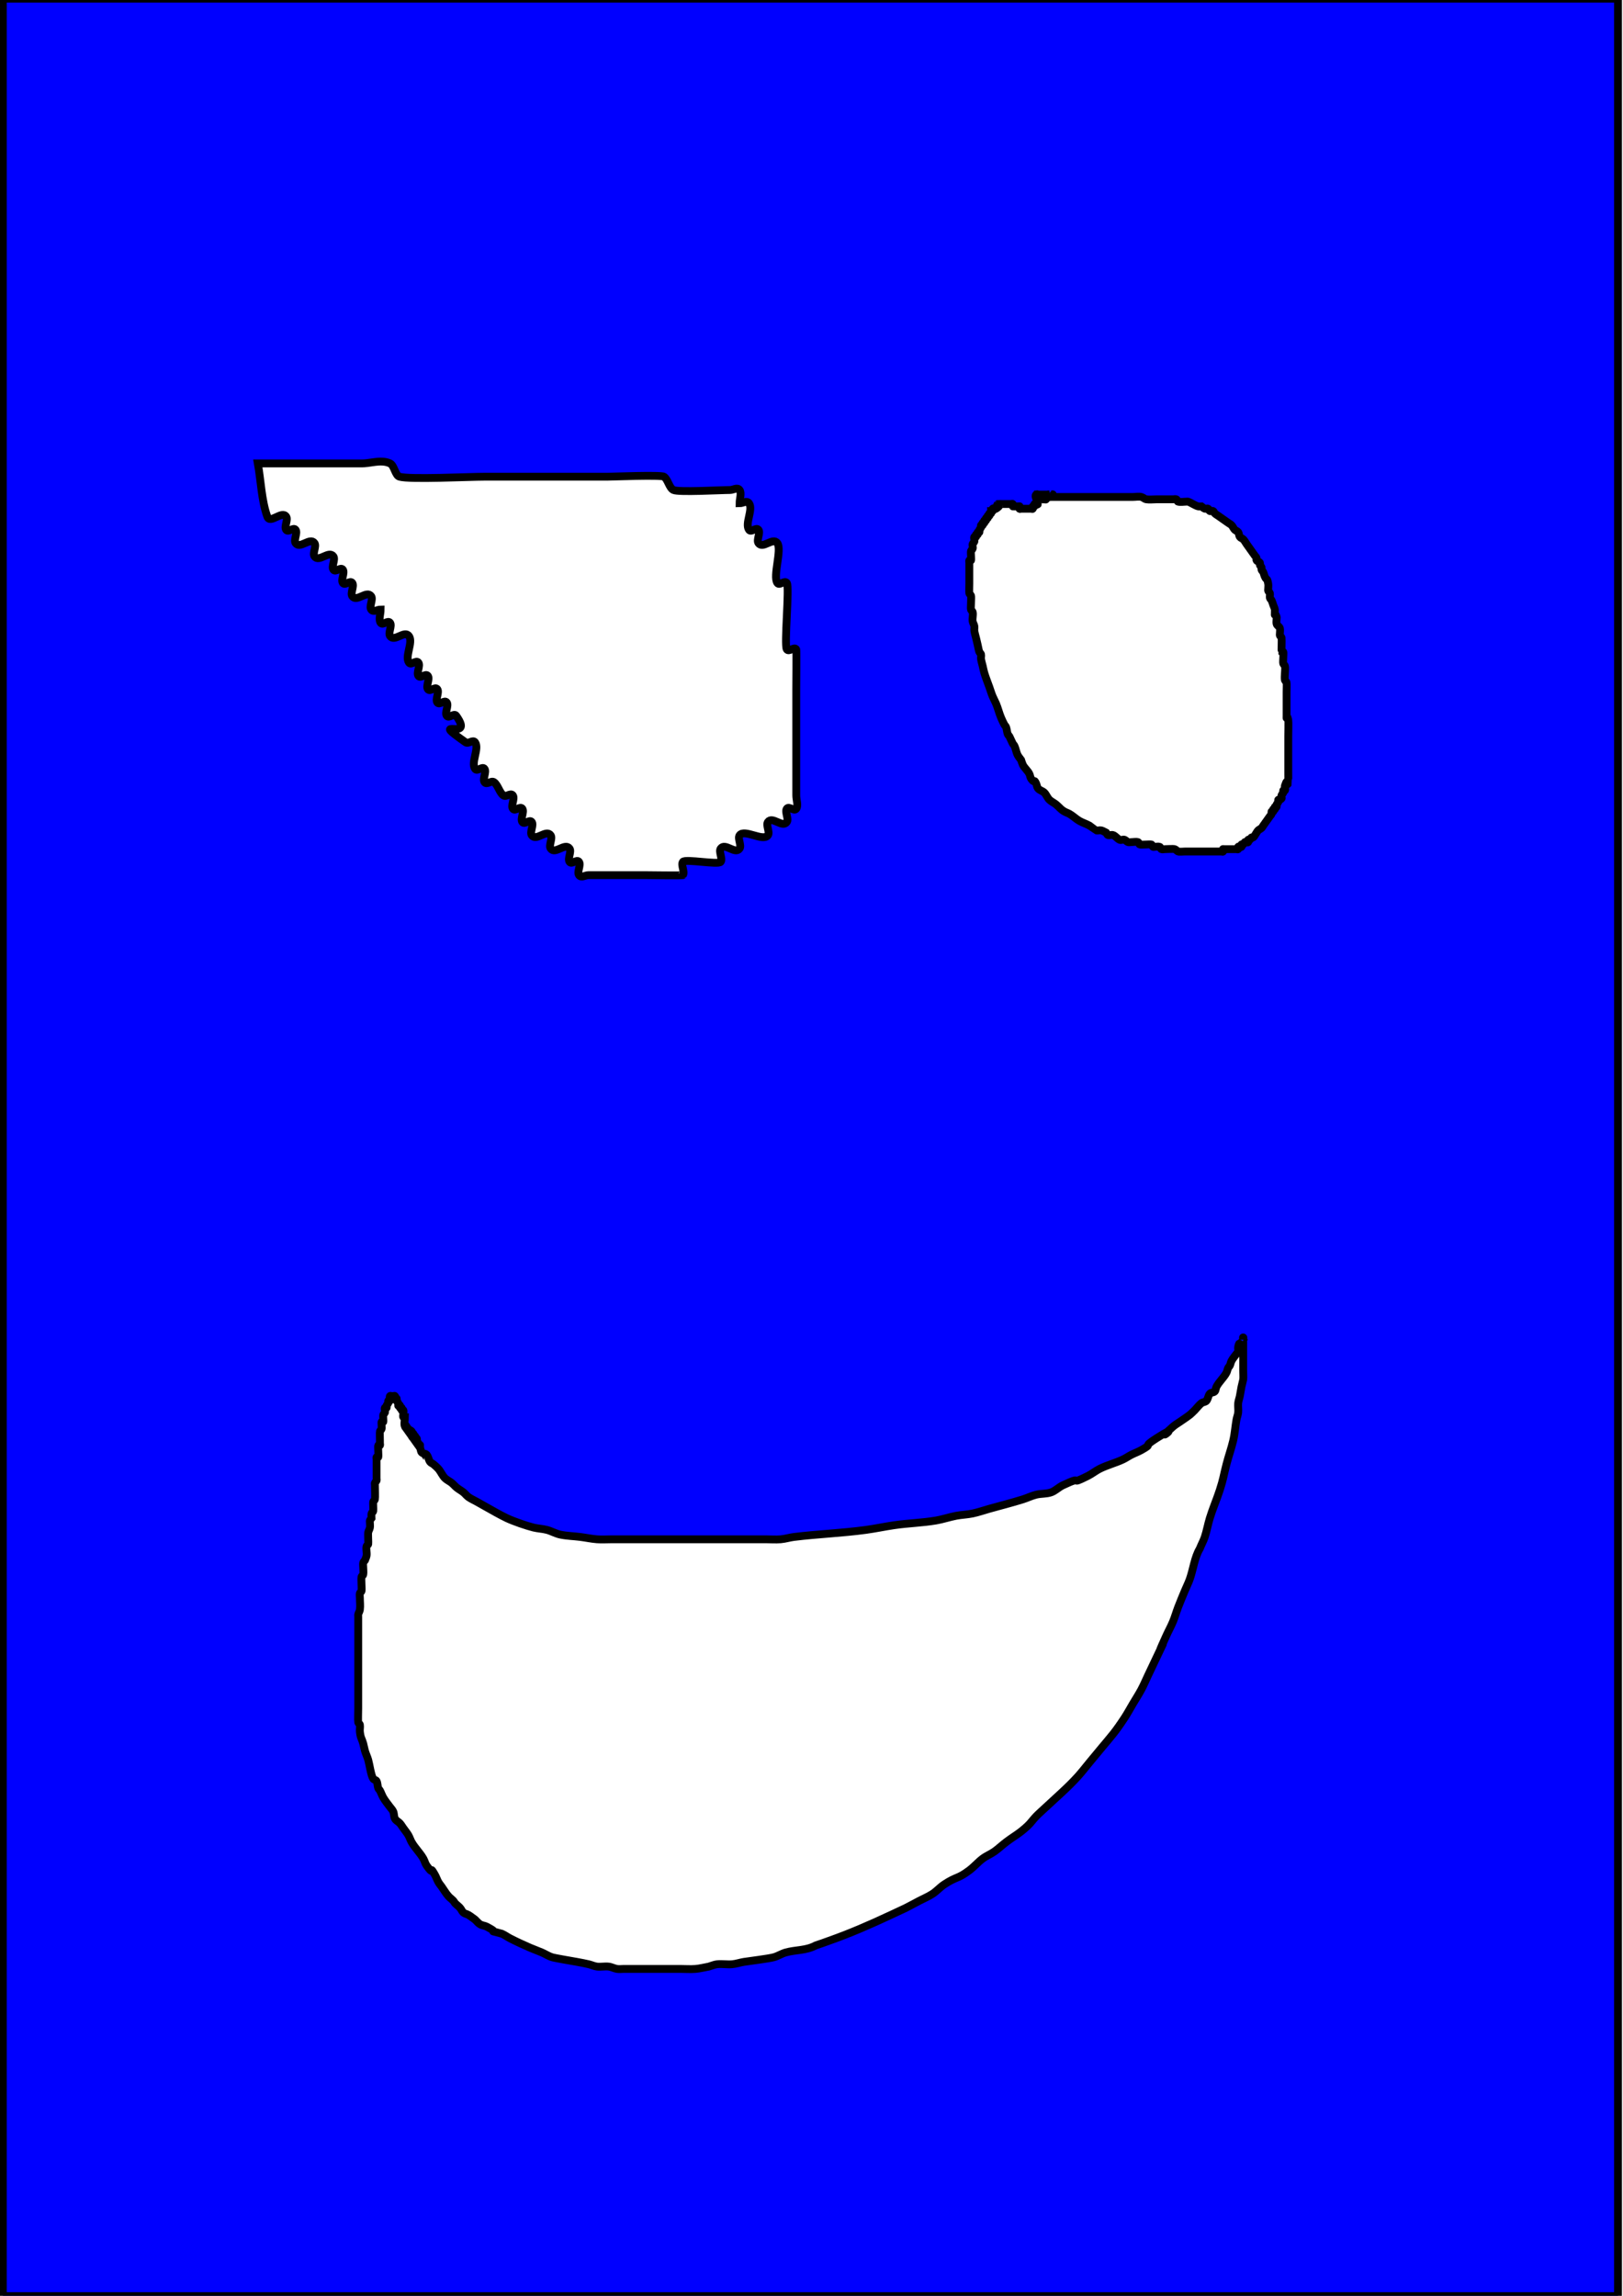 <?xml version="1.0" encoding="UTF-8" standalone="no"?>
<!-- Created with Inkscape (http://www.inkscape.org/) -->

<svg
   xmlns:dc="http://purl.org/dc/elements/1.1/"
   xmlns:cc="http://creativecommons.org/ns#"
   xmlns:rdf="http://www.w3.org/1999/02/22-rdf-syntax-ns#"
   xmlns:svg="http://www.w3.org/2000/svg"
   xmlns="http://www.w3.org/2000/svg"
   xmlns:sodipodi="http://sodipodi.sourceforge.net/DTD/sodipodi-0.dtd"
   xmlns:inkscape="http://www.inkscape.org/namespaces/inkscape"
   width="210mm"
   height="297mm"
   viewBox="0 0 744.094 1052.362"
   id="svg2"
   version="1.1"
   inkscape:version="0.91 r13725"
   sodipodi:docname="box.svg">
  <defs
     id="defs4" />
  <sodipodi:namedview
     id="base"
     pagecolor="#ffffff"
     bordercolor="#666666"
     borderopacity="1.0"
     inkscape:pageopacity="0.0"
     inkscape:pageshadow="2"
     inkscape:zoom="0.49497475"
     inkscape:cx="661.53579"
     inkscape:cy="678.00498"
     inkscape:document-units="px"
     inkscape:current-layer="layer1"
     showgrid="false"
     inkscape:window-width="1920"
     inkscape:window-height="1017"
     inkscape:window-x="1912"
     inkscape:window-y="-8"
     inkscape:window-maximized="1" />
  <g
     inkscape:label="Layer 1"
     inkscape:groupmode="layer"
     id="layer1">
    <path
       style="fill:#0000ff;fill-rule:evenodd;stroke:#000000;stroke-width:3.594px;stroke-linecap:butt;stroke-linejoin:miter;stroke-opacity:1"
       d="m 1.296,-0.627 0,1053.12 740.51,0 0,-1053.12 -740.51,0 z M 175.691,211.617 c 1.072,0.09 2.129,0.334 3.156,0.816 1.937,0.907 2.326,5.521 4.328,6.084 4.839,1.361 31.632,0 38.975,0 l 56.298,0 c 1.822,0 24.691,-0.905 25.979,0 1.826,1.283 2.397,5.185 4.334,6.092 2.395,1.122 21.618,0 25.979,0 1.443,0 3.313,-1.435 4.334,0 1.021,1.435 0,4.055 0,6.084 1.443,0 3.307,-1.435 4.328,0 2.041,2.87 -2.041,9.306 0,12.176 1.021,1.435 3.313,-1.435 4.334,0 1.021,1.435 -1.021,4.657 0,6.092 2.041,2.87 6.614,-2.87 8.656,0 2.165,3.044 -2.165,15.216 0,18.26 1.021,1.435 3.313,-1.435 4.334,0 1.341,1.885 -1.341,28.551 0,30.436 1.021,1.435 3.307,-1.435 4.328,0 0.139,0.196 0,16.783 0,18.26 l 0,48.704 c 0,2.029 1.021,4.649 0,6.084 -1.021,1.435 -3.307,-1.435 -4.328,0 -1.021,1.435 1.021,4.657 0,6.092 -2.041,2.87 -6.62,-2.87 -8.662,0 -1.021,1.435 1.021,4.649 0,6.084 -2.165,3.044 -10.824,-3.044 -12.99,0 -1.021,1.435 1.021,4.649 0,6.084 -2.041,2.87 -6.62,-2.87 -8.662,0 -1.021,1.435 1.021,4.657 0,6.092 -1.042,1.465 -16.281,-1.465 -17.323,0 -1.021,1.435 1.021,4.649 0,6.084 -0.174,0.245 -15.733,0 -17.323,0 l -25.979,0 c -1.443,0 -3.313,1.435 -4.334,0 -1.021,-1.435 1.021,-4.649 0,-6.084 -1.021,-1.435 -3.307,1.435 -4.328,0 -1.021,-1.435 1.021,-4.657 0,-6.092 -2.041,-2.87 -6.62,2.87 -8.662,0 -1.021,-1.435 1.021,-4.649 0,-6.084 -2.041,-2.87 -6.62,2.87 -8.662,0 -1.021,-1.435 1.021,-4.649 0,-6.084 -1.021,-1.435 -3.307,1.435 -4.328,0 -1.021,-1.435 1.021,-4.657 0,-6.092 -1.021,-1.435 -3.313,1.435 -4.334,0 -1.021,-1.435 1.021,-4.649 0,-6.084 -1.021,-1.435 -3.037,0.907 -4.328,0 -1.826,-1.283 -2.502,-4.809 -4.328,-6.092 -1.291,-0.907 -3.313,1.435 -4.334,0 -1.021,-1.435 1.021,-4.649 0,-6.084 -1.021,-1.435 -3.307,1.435 -4.328,0 -2.041,-2.87 2.041,-9.306 0,-12.176 -1.021,-1.435 -3.043,0.907 -4.334,0 -18.022,-12.667 4.632,0.419 -4.328,-12.176 -1.021,-1.435 -3.313,1.435 -4.334,0 -1.021,-1.435 1.021,-4.649 0,-6.084 -1.021,-1.435 -3.307,1.435 -4.328,0 -1.021,-1.435 1.021,-4.657 0,-6.092 -1.021,-1.435 -3.307,1.435 -4.328,0 -1.021,-1.435 1.021,-4.649 0,-6.084 -1.021,-1.435 -3.313,1.435 -4.334,0 -1.021,-1.435 1.021,-4.657 0,-6.092 -1.021,-1.435 -3.307,1.435 -4.328,0 -2.041,-2.87 2.041,-9.298 0,-12.168 -2.041,-2.87 -6.62,2.87 -8.662,0 -1.021,-1.435 1.021,-4.657 0,-6.092 -1.021,-1.435 -3.313,1.435 -4.334,0 -1.021,-1.435 0,-4.055 0,-6.084 -1.443,0 -3.307,1.435 -4.328,0 -1.021,-1.435 1.021,-4.657 0,-6.092 -2.041,-2.87 -6.62,2.87 -8.662,0 -1.021,-1.435 1.021,-4.649 0,-6.084 -1.021,-1.435 -3.307,1.435 -4.328,0 -1.021,-1.435 1.021,-4.657 0,-6.092 -1.021,-1.435 -3.313,1.435 -4.334,0 -1.021,-1.435 1.021,-4.649 0,-6.084 -2.041,-2.87 -6.62,2.87 -8.662,0 -1.021,-1.435 1.021,-4.649 0,-6.084 -2.041,-2.87 -6.614,2.87 -8.656,0 -1.021,-1.435 1.021,-4.657 0,-6.092 -1.021,-1.435 -3.313,1.435 -4.334,0 -1.021,-1.435 1.021,-4.649 0,-6.084 -2.041,-2.87 -7.371,3.63 -8.662,0 -2.662,-7.483 -2.884,-16.235 -4.328,-24.352 l 47.637,0 c 3.248,0 6.617,-1.086 9.834,-0.816 z m 299.703,14.914 c 0.169,-0.024 0.347,0.08 0.521,0.191 l 4.482,0 c 0.18,-0.254 0.509,0 0.764,0 l -0.764,0 c -0.18,0.254 0.18,0.82 0,1.074 -0.028,0.039 -0.045,0.042 -0.071,0.075 0.61,-0.032 1.235,-0.075 1.599,-0.075 l 7.655,0 22.966,0 6.891,0 c 1.276,0 2.566,-0.295 3.825,0 0.796,0.187 1.495,0.957 2.297,1.082 1.522,0.238 3.063,0 4.594,0 l 6.122,0 1.533,0 c 0.51,0 1.049,-0.227 1.533,0 0.342,0.16 0.408,0.99 0.764,1.074 1.259,0.295 2.549,0 3.825,0 0.255,0 0.522,-0.087 0.77,0 1.566,0.55 3.012,1.702 4.594,2.147 0.5,0.141 1.017,0 1.528,0 0.51,0.359 0.98,0.887 1.533,1.082 0.495,0.174 1.043,-0.227 1.527,0 0.342,0.16 0.427,0.913 0.77,1.074 0.484,0.227 1.043,-0.227 1.528,0 0.342,0.161 0.469,0.792 0.77,1.074 0.475,0.445 1.017,0.723 1.528,1.082 l 4.594,3.229 c 0.51,0.359 1.059,0.629 1.533,1.074 0.601,0.563 0.927,1.584 1.527,2.147 0.475,0.445 1.13,0.515 1.533,1.082 0.403,0.567 0.36,1.58 0.764,2.147 0.403,0.567 1.059,0.637 1.533,1.082 0.601,0.563 1.017,1.43 1.527,2.147 l 2.297,3.229 1.533,2.156 c 0.255,0.359 0.602,0.62 0.764,1.074 0.114,0.321 -0.18,0.82 0,1.074 0.403,0.567 1.13,0.515 1.533,1.082 0.18,0.254 -0.114,0.753 0,1.074 0.161,0.454 0.602,0.62 0.764,1.074 0.114,0.321 -0.114,0.761 0,1.082 0.161,0.454 0.564,0.652 0.764,1.074 0.316,0.667 0.453,1.48 0.77,2.147 0.934,1.969 0.972,0.108 1.527,3.229 0.124,0.696 0,1.438 0,2.156 0,0.359 -0.114,0.753 0,1.074 0.161,0.454 0.65,0.601 0.764,1.082 0.161,0.681 -0.161,1.467 0,2.147 0.114,0.481 0.569,0.652 0.77,1.074 0.317,0.667 0.509,1.438 0.764,2.156 0.255,0.717 0.625,1.377 0.764,2.156 0,4.899 -0.357,0.062 0.77,3.229 0.114,0.321 0,0.715 0,1.074 0,0.717 -0.161,1.467 0,2.147 0.228,0.963 1.299,1.193 1.528,2.156 0.161,0.681 0,1.438 0,2.156 0,0.359 -0.114,0.753 0,1.074 0.161,0.454 0.676,0.582 0.764,1.074 0.14,0.788 -0.091,6.331 0,6.458 0.18,0.254 0.589,-0.254 0.77,0 0.269,0.378 -0.264,4.641 0,5.385 0.161,0.454 0.65,0.592 0.764,1.074 0.348,1.469 -0.348,4.989 0,6.458 0.114,0.481 0.602,0.62 0.764,1.074 0.116,0.327 0,3.56 0,4.303 l 0,10.761 c 0,3.464 -0.176,-1.834 0.77,2.156 0.132,0.554 0,6.394 0,7.532 l 0,16.138 c 0,0.507 0.035,5.336 0,5.385 -1.584,2.227 0.059,-3.405 -1.533,1.074 -0.228,0.642 0.361,1.648 0,2.156 -0.18,0.254 -0.583,-0.254 -0.764,0 -0.18,0.254 0.114,0.753 0,1.074 -0.161,0.454 -0.608,0.62 -0.77,1.074 -0.528,1.484 0.929,0.966 -0.764,2.156 -0.228,0.16 -0.583,-0.254 -0.764,0 -0.18,0.254 0.114,0.753 0,1.074 -0.161,0.454 -0.602,0.628 -0.764,1.082 -0.114,0.321 0.18,0.82 0,1.074 -0.18,0.254 -0.589,-0.254 -0.77,0 -0.18,0.254 0.18,0.82 0,1.074 -0.18,0.254 -0.583,-0.254 -0.764,0 -0.18,0.254 0.18,0.82 0,1.074 -0.18,0.254 -0.583,-0.254 -0.764,0 -0.18,0.254 0.114,0.761 0,1.082 -0.161,0.454 -0.514,0.715 -0.77,1.074 l -0.764,1.074 -2.297,3.229 c -0.255,0.359 -0.463,0.801 -0.764,1.082 -0.475,0.445 -1.059,0.629 -1.533,1.074 -0.697,0.653 -1.619,2.752 -2.297,3.229 -0.228,0.161 -0.536,-0.16 -0.764,0 -0.323,0.227 -0.441,0.847 -0.764,1.074 -0.228,0.16 -0.583,-0.254 -0.764,0 -0.18,0.254 0.18,0.82 0,1.074 -0.361,0.507 -1.077,-0.321 -1.533,0 -0.323,0.227 -0.441,0.855 -0.764,1.082 -0.228,0.16 -0.589,-0.254 -0.77,0 -0.18,0.254 0.18,0.82 0,1.074 -0.361,0.507 -1.167,-0.507 -1.528,0 -0.18,0.254 0.18,0.82 0,1.074 -0.18,0.254 -0.515,0 -0.77,0 l -5.358,0 c -2.041,0 0.257,-0.353 -0.764,1.082 -0.18,0.254 -0.509,0 -0.764,0 l -0.77,0 -10.716,0 -5.358,0 c -0.261,0 -2.647,0.194 -3.061,0 -0.541,-0.254 -0.974,-0.925 -1.533,-1.082 -0.767,-0.216 -3.592,0 -4.588,0 -0.51,0 -1.049,0.227 -1.533,0 -0.342,-0.16 -0.414,-0.951 -0.764,-1.074 -0.743,-0.261 -1.532,0 -2.297,0 -0.255,0 -0.541,0.16 -0.77,0 -0.323,-0.227 -0.414,-0.951 -0.764,-1.074 -0.502,-0.176 -4.996,0.255 -5.358,0 -0.323,-0.227 -0.41,-0.982 -0.764,-1.082 -1.001,-0.281 -2.04,0 -3.061,0 -0.51,0 -1.038,0.174 -1.533,0 -0.554,-0.194 -0.98,-0.879 -1.533,-1.074 -0.743,-0.261 -1.571,0.34 -2.297,0 -1.083,-0.507 -1.942,-1.841 -3.061,-2.156 -0.751,-0.211 -1.554,0.261 -2.297,0 -0.35,-0.123 -0.509,-0.715 -0.764,-1.074 -0.766,-0.359 -1.501,-0.887 -2.297,-1.074 -0.755,-0.177 -1.547,0.211 -2.297,0 -0.036,-0.009 -2.955,-2.096 -3.061,-2.156 -1.498,-0.843 -3.096,-1.305 -4.594,-2.147 -1.584,-0.891 -3.01,-2.339 -4.594,-3.229 -0.749,-0.421 -1.542,-0.661 -2.291,-1.082 -1.75,-0.984 -2.033,-1.705 -3.831,-3.221 -0.979,-0.825 -2.111,-1.266 -3.061,-2.156 -0.901,-0.844 -1.431,-2.316 -2.297,-3.229 -0.913,-0.963 -2.254,-1.021 -3.061,-2.156 -0.403,-0.567 -0.453,-1.48 -0.77,-2.147 -1.172,-2.472 -0.432,0.458 -2.291,-2.156 -0.403,-0.567 -0.453,-1.48 -0.77,-2.147 -0.751,-1.583 -2.31,-2.728 -3.061,-4.311 -0.317,-0.667 -0.509,-1.43 -0.764,-2.147 -0.51,-0.717 -1.1,-1.344 -1.533,-2.156 -0.685,-1.283 -0.894,-2.968 -1.527,-4.303 -0.2,-0.422 -0.553,-0.668 -0.77,-1.074 -0.552,-1.035 -0.975,-2.195 -1.528,-3.229 -0.216,-0.406 -0.608,-0.62 -0.77,-1.074 -0.361,-1.015 -0.403,-2.215 -0.764,-3.229 -0.161,-0.454 -0.547,-0.676 -0.764,-1.082 -0.552,-1.035 -1.06,-2.12 -1.533,-3.229 -0.878,-2.057 -1.419,-4.393 -2.297,-6.45 -0.473,-1.109 -1.054,-2.12 -1.528,-3.229 -0.587,-1.376 -1.023,-2.868 -1.533,-4.303 -0.766,-2.152 -1.623,-4.247 -2.297,-6.458 -0.318,-1.043 -0.509,-2.153 -0.764,-3.229 -0.255,-1.076 -0.605,-2.117 -0.764,-3.229 -0.1,-0.703 0.161,-1.475 0,-2.156 -0.114,-0.481 -0.608,-0.62 -0.77,-1.074 -0.361,-1.015 -0.509,-2.153 -0.764,-3.229 -0.255,-1.076 -0.509,-2.153 -0.764,-3.229 -0.255,-1.076 -0.611,-2.117 -0.77,-3.229 -0.1,-0.703 0.124,-1.451 0,-2.147 -0.139,-0.778 -0.625,-1.377 -0.764,-2.156 -0.248,-1.392 0.323,-2.942 0,-4.303 -0.114,-0.481 -0.602,-0.62 -0.764,-1.074 -0.233,-0.653 0.233,-5.805 0,-6.458 -0.161,-0.454 -0.656,-0.592 -0.77,-1.074 -0.137,-0.579 0,-3.4 0,-4.311 l 0,-8.606 0,-1.074 c 0,-0.359 -0.18,-0.828 0,-1.082 0.18,-0.254 0.589,0.254 0.77,0 0.209,-0.294 -0.208,-3.719 0,-4.303 0.161,-0.454 0.602,-0.62 0.764,-1.074 0.228,-0.642 -0.228,-1.514 0,-2.156 0.161,-0.454 0.602,-0.62 0.764,-1.074 0.228,-0.642 -0.361,-1.648 0,-2.156 0.18,-0.254 0.589,0.254 0.77,0 0.18,-0.254 -0.18,-0.82 0,-1.074 0.18,-0.254 0.583,0.254 0.764,0 0.18,-0.254 -0.18,-0.82 0,-1.074 0.18,-0.254 0.583,0.254 0.764,0 0.18,-0.254 -0.114,-0.761 0,-1.082 0.161,-0.454 0.608,-0.62 0.77,-1.074 0.114,-0.321 -0.18,-0.82 0,-1.074 0.18,-0.254 0.583,0.254 0.764,0 0.18,-0.254 -0.18,-0.82 0,-1.074 0.18,-0.254 0.583,0.254 0.764,0 0.18,-0.254 -0.18,-0.828 0,-1.082 0.18,-0.254 0.583,0.254 0.764,0 0.18,-0.254 -0.18,-0.82 0,-1.074 0.18,-0.254 0.589,0.254 0.77,0 0.18,-0.254 -0.18,-0.82 0,-1.074 0.18,-0.254 0.583,0.254 0.764,0 0.18,-0.254 -0.18,-0.828 0,-1.082 0.18,-0.254 0.583,0.254 0.764,0 0.18,-0.254 0,-0.715 0,-1.074 0.255,0 0.589,0.254 0.77,0 0.18,-0.254 -0.18,-0.82 0,-1.074 0.361,-0.507 1.071,0.321 1.528,0 3.186,-2.239 -0.814,0.071 0.77,-2.156 0.024,-0.034 2.106,-5e-5 2.291,0 l 3.831,0 c 0.255,0 0.583,-0.254 0.764,0 0.18,0.254 -0.18,0.82 0,1.074 0.024,0.034 2.111,0 2.297,0 2.041,0 -0.257,-0.353 0.764,1.082 0.18,0.254 0.514,0 0.77,0 l 0.764,0 3.831,0 c 0.255,0 0.583,0.254 0.764,0 0.18,-0.254 -0.18,-0.828 0,-1.082 0.18,-0.254 0.583,0.254 0.764,0 0.18,-0.254 -0.18,-0.82 0,-1.074 0.361,-0.507 1.533,0.717 1.533,0 0,-1.479 -1.645,-3.482 -0.77,-4.303 0.119,-0.111 0.239,-0.174 0.361,-0.191 z m -0.361,0.191 c 0.499,0.175 1.001,0.34 1.498,0.524 -0.207,-0.231 -0.414,-0.395 -0.616,-0.524 l -0.882,0 z m 1.498,0.524 c 0.512,0.574 1.041,1.335 1.569,1.631 0.237,0.133 0.509,0 0.764,0 0.255,0 0.583,0.254 0.764,0 0,-1.335 -0.044,-1.228 0,-1.007 -0.58,0.012 -1.178,0.024 -1.528,-0.075 -0.528,-0.148 -1.048,-0.357 -1.569,-0.549 z m 3.795,0.624 c -0.251,0.013 -0.407,-0.006 -0.657,0 0.077,0.247 0.254,0.503 0.657,0 z m 2.279,-1.298 c 0.052,0.017 0.083,0.06 0.083,0.15 0,0.359 -0.509,0 -0.764,0 0.191,0 0.525,-0.2 0.681,-0.15 z m 87.357,386.478 c 0.255,0 0,0.715 0,1.074 0,-0.359 -0.255,-1.074 0,-1.074 z m -0.219,1.781 c 0.12,0.056 0.187,0.232 0.219,0.366 l 0,3.229 0,9.688 c 0,1.117 0.162,3.392 0,4.303 -0.196,1.1 -0.548,2.139 -0.77,3.229 -0.289,1.422 -0.475,2.881 -0.764,4.303 -0.222,1.091 -0.65,2.106 -0.764,3.229 -0.144,1.42 0.144,2.882 0,4.303 -0.114,1.123 -0.574,2.129 -0.77,3.229 -0.607,3.412 -0.742,6.373 -1.527,9.688 -0.869,3.665 -2.122,7.13 -3.061,10.761 -1.494,5.777 -1.338,6.487 -3.067,11.835 -1.417,4.381 -3.24,8.493 -4.588,12.917 -0.859,2.817 -1.384,5.823 -2.297,8.606 -0.624,1.899 -1.592,3.535 -2.297,5.376 -2.401,3.972 -2.984,9.463 -4.594,13.99 -0.665,1.871 -1.547,3.578 -2.297,5.385 -1.037,2.498 -2.086,4.986 -3.061,7.532 -0.812,2.119 -1.435,4.38 -2.297,6.458 -0.927,2.234 -2.073,4.276 -3.061,6.458 -7.568,16.717 3.877,-7.639 -5.358,11.835 l -3.061,6.458 c -1.021,2.152 -1.963,4.381 -3.067,6.45 -1.196,2.241 -2.549,4.306 -3.825,6.458 -1.276,2.152 -2.479,4.4 -3.831,6.458 -4.435,6.754 -5.849,8.126 -10.716,13.99 l -5.358,6.458 c -1.786,2.152 -3.508,4.415 -5.358,6.458 -4.603,5.084 -9.681,9.422 -14.547,13.982 -1.531,1.435 -3.106,2.79 -4.594,4.311 -1.321,1.351 -2.465,3.029 -3.825,4.303 -4.08,3.823 -5.82,4.404 -9.952,7.532 -1.811,1.371 -3.518,3.01 -5.358,4.303 -1.738,1.222 -3.643,1.944 -5.358,3.229 -2.124,1.592 -4.004,3.792 -6.128,5.385 -5.529,4.145 -5.593,2.588 -11.48,6.45 -1.864,1.223 -3.494,3.088 -5.358,4.311 -1.976,1.296 -4.08,2.145 -6.122,3.221 -8.391,4.423 -4.061,2.261 -13.019,6.458 -9.351,4.382 -18.76,8.482 -28.324,11.843 -2.041,0.717 -4.068,1.506 -6.122,2.147 -4.435,2.408 -9.211,1.945 -13.777,3.229 -1.822,0.512 -3.542,1.643 -5.364,2.156 -2.442,0.687 -11.837,1.826 -13.777,2.147 -1.792,0.296 -3.557,0.915 -5.358,1.074 -2.292,0.202 -4.601,-0.23 -6.891,0 -1.298,0.13 -2.549,0.723 -3.825,1.082 -2.041,0.359 -4.074,0.904 -6.128,1.074 -2.293,0.19 -4.589,0 -6.886,0 l -9.952,0 -13.013,0 -3.067,0 c -1.021,0 -2.046,0.159 -3.061,0 -1.293,-0.202 -2.528,-0.922 -3.825,-1.074 -1.78,-0.208 -3.578,0.208 -5.358,0 -1.297,-0.152 -2.547,-0.781 -3.831,-1.082 -1.78,-0.417 -3.57,-0.738 -5.358,-1.074 -0.984,-0.185 -10.163,-1.72 -11.48,-2.147 -1.573,-0.51 -3.052,-1.488 -4.594,-2.156 -1.776,-0.768 -3.583,-1.388 -5.358,-2.156 -3.085,-1.334 -6.155,-2.752 -9.189,-4.303 -1.291,-0.66 -2.508,-1.592 -3.825,-2.147 -8.388,-2.358 0.353,0.59 -6.891,-3.229 -0.985,-0.519 -2.094,-0.499 -3.061,-1.082 -0.846,-0.509 -1.532,-1.43 -2.297,-2.147 -1.021,-0.717 -2.012,-1.524 -3.061,-2.156 -0.742,-0.447 -1.605,-0.49 -2.297,-1.074 -0.619,-0.522 -0.97,-1.522 -1.533,-2.156 -0.718,-0.808 -1.561,-1.371 -2.297,-2.147 -0.289,-0.304 -0.475,-0.778 -0.764,-1.082 -0.736,-0.776 -1.579,-1.339 -2.297,-2.147 -1.127,-1.268 -2.04,-2.868 -3.061,-4.303 -0.51,-0.717 -1.083,-1.363 -1.533,-2.156 -0.575,-1.01 -0.953,-2.219 -1.527,-3.229 -3.03,-5.325 0.148,1.29 -3.831,-4.303 -0.651,-0.914 -0.953,-2.219 -1.527,-3.229 -1.568,-2.756 -3.796,-4.776 -5.364,-7.532 -0.575,-1.01 -0.939,-2.236 -1.528,-3.229 -0.693,-1.169 -1.532,-2.153 -2.297,-3.229 -0.51,-0.717 -0.97,-1.513 -1.533,-2.147 -0.718,-0.808 -1.722,-1.146 -2.297,-2.156 -0.504,-0.886 -0.349,-2.257 -0.764,-3.229 -0.371,-0.87 -1.017,-1.438 -1.527,-2.156 -1.021,-1.435 -2.165,-2.718 -3.067,-4.303 -0.575,-1.01 -0.975,-2.195 -1.528,-3.229 -0.216,-0.406 -0.608,-0.62 -0.77,-1.074 -0.361,-1.015 -0.28,-2.322 -0.764,-3.229 -0.342,-0.642 -1.124,-0.506 -1.527,-1.074 -1.001,-1.407 -1.744,-6.671 -2.297,-8.614 -0.424,-1.489 -1.11,-2.813 -1.533,-4.303 -0.3,-1.053 -0.464,-2.176 -0.764,-3.229 -0.714,-2.509 -1.171,-2.317 -1.533,-5.376 -0.126,-1.061 0.186,-2.185 0,-3.229 -0.087,-0.492 -0.65,-0.592 -0.764,-1.074 -0.152,-0.64 0,-5.187 0,-6.458 l 0,-12.917 0,-20.44 0,-6.458 0,-2.156 c 0,-0.359 -0.081,-0.733 0,-1.074 0.18,-0.761 0.652,-1.369 0.764,-2.156 0.25,-1.759 0,-3.583 0,-5.376 0,-0.717 -0.161,-1.475 0,-2.156 0.114,-0.481 0.676,-0.581 0.764,-1.074 0.196,-1.103 -0.268,-5.327 0,-6.458 0.114,-0.481 0.682,-0.581 0.77,-1.074 0.186,-1.044 0,-2.153 0,-3.229 0,-0.717 -0.161,-1.475 0,-2.156 0.114,-0.481 0.509,-0.715 0.764,-1.074 0.255,-0.717 0.625,-1.377 0.764,-2.156 0.248,-1.392 -0.323,-2.942 0,-4.303 0.114,-0.481 0.682,-0.582 0.77,-1.074 0.108,-0.608 -0.198,-4.55 0,-5.385 0.18,-0.761 0.625,-1.369 0.764,-2.147 0.124,-0.696 0,-1.438 0,-2.156 0,-0.359 -0.114,-0.753 0,-1.074 0.161,-0.454 0.509,-0.715 0.764,-1.074 0,-0.717 -0.161,-1.475 0,-2.156 0.114,-0.481 0.656,-0.592 0.77,-1.074 0.117,-0.492 -0.17,-3.832 0,-4.311 0.161,-0.454 0.65,-0.592 0.764,-1.074 0.152,-0.64 0,-5.187 0,-6.458 0,-0.359 -0.114,-0.753 0,-1.074 0.161,-0.454 0.602,-0.62 0.764,-1.074 0.114,-0.321 0,-0.723 0,-1.082 l 0,-1.074 0,-6.458 0,-1.074 c 0,-0.359 -0.18,-0.82 0,-1.074 0.18,-0.254 0.583,0.254 0.764,0 0.237,-0.333 -0.237,-5.052 0,-5.385 0.18,-0.254 0.589,0.254 0.77,0 0.18,-0.254 0,-0.715 0,-1.074 l 0,-1.074 c 0,-0.563 -0.101,-4.02 0,-4.303 0.161,-0.454 0.602,-0.628 0.764,-1.082 0.152,-0.427 -0.156,-3.009 0,-3.229 0.18,-0.254 0.583,0.254 0.764,0 0.156,-0.22 -0.152,-2.803 0,-3.229 0.161,-0.454 0.608,-0.62 0.77,-1.074 0.228,-0.642 -0.361,-1.64 0,-2.147 0.18,-0.254 0.583,0.254 0.764,0 0.18,-0.254 -0.114,-0.761 0,-1.082 0.161,-0.454 0.602,-0.62 0.764,-1.074 0.114,-0.321 -0.18,-0.82 0,-1.074 0.18,-0.254 0.589,0.254 0.77,0 0.361,-0.507 -0.361,-1.648 0,-2.156 0.18,-0.254 0.509,0 0.764,0 l 0.764,0 c 0.255,0 0.583,-0.254 0.764,0 0.18,0.254 -0.18,0.82 0,1.074 0.18,0.254 0.589,-0.254 0.77,0 0.18,0.254 -0.114,0.761 0,1.082 0.161,0.454 0.602,0.62 0.764,1.074 0,2.87 -0.257,-0.361 0.764,1.074 0.18,0.254 -0.18,0.828 0,1.082 0.18,0.254 0.589,-0.254 0.77,0 0.18,0.254 -0.18,0.82 0,1.074 0.18,0.254 0.583,-0.254 0.764,0 0.383,0.538 -0.383,2.691 0,3.229 0.18,0.254 0.509,0 0.764,0 0,1.435 -0.566,3.109 0,4.303 0.325,0.342 0.663,0.66 1.001,0.982 0.683,0.376 1.484,0.566 2.06,1.173 0.204,0.215 -0.18,0.82 0,1.074 0.18,0.254 0.589,-0.254 0.77,0 0.18,0.254 -0.18,0.82 0,1.074 0.18,0.254 0.583,-0.254 0.764,0 0.18,0.254 -0.18,0.82 0,1.074 0.18,0.254 0.583,-0.254 0.764,0 0.467,0.657 -0.298,1.316 -0.047,1.972 0.046,0.06 0.09,0.122 0.136,0.183 0.2,0.087 0.521,-0.224 0.681,0 0.17,0.24 -0.118,0.745 0,1.015 0.043,0.062 0.082,0.129 0.124,0.191 0.858,0.962 0.639,-1.783 0.639,0.949 0.356,0.626 0.307,1.666 0.764,2.147 0.646,0.681 1.667,0.374 2.297,1.082 0.718,0.808 0.883,2.306 1.533,3.221 0.403,0.567 1.038,0.669 1.528,1.082 0.789,0.665 1.579,1.339 2.297,2.147 1.127,1.268 1.86,3.177 3.061,4.303 0.95,0.89 2.076,1.36 3.067,2.156 0.799,0.642 1.498,1.514 2.297,2.156 0.991,0.796 2.07,1.351 3.061,2.147 0.799,0.642 1.474,1.577 2.297,2.156 1.229,0.864 2.549,1.43 3.825,2.147 l 3.831,2.156 c 2.933,1.649 7.173,4.083 9.952,5.385 3.303,1.548 9.009,3.5 12.244,4.303 2.026,0.503 4.106,0.541 6.128,1.074 2.068,0.545 4.041,1.717 6.122,2.156 3.039,0.641 6.129,0.683 9.189,1.074 2.554,0.326 5.094,0.884 7.655,1.074 2.293,0.17 4.589,0 6.886,0 l 10.722,0 32.148,0 21.438,0 6.122,0 c 2.297,0 4.599,0.19 6.891,0 2.054,-0.17 4.072,-0.823 6.122,-1.074 10.953,-1.339 21.973,-1.74 32.918,-3.229 4.348,-0.591 8.669,-1.524 13.013,-2.156 6.366,-0.926 12.781,-1.075 19.135,-2.147 3.082,-0.52 6.113,-1.566 9.189,-2.156 2.541,-0.487 5.119,-0.539 7.655,-1.074 2.574,-0.543 5.104,-1.438 7.655,-2.156 5.103,-1.435 10.23,-2.716 15.31,-4.303 2.054,-0.642 4.05,-1.633 6.122,-2.147 2.276,-0.565 4.65,-0.294 6.891,-1.082 1.885,-0.663 3.514,-2.365 5.358,-3.229 10.584,-4.96 1.757,0.581 11.486,-4.303 1.83,-0.919 3.528,-2.31 5.358,-3.229 3.499,-1.757 7.191,-2.651 10.716,-4.303 1.304,-0.611 2.539,-1.487 3.831,-2.147 1.517,-0.775 3.09,-1.313 4.588,-2.156 6.169,-3.469 -0.23,-0.834 6.891,-5.385 2.894,-1.849 4.247,-2.612 4.997,-2.971 0.594,-0.565 1.403,-1.302 2.658,-2.405 0.968,-0.85 2.04,-1.438 3.061,-2.156 1.531,-1.076 3.098,-2.061 4.594,-3.229 0.804,-0.628 1.532,-1.43 2.297,-2.147 1.021,-1.076 1.953,-2.339 3.061,-3.229 0.701,-0.563 1.667,-0.365 2.297,-1.074 0.718,-0.808 0.815,-2.421 1.533,-3.229 0.63,-0.709 1.652,-0.401 2.297,-1.082 0.456,-0.481 0.421,-1.506 0.764,-2.147 1.286,-2.41 3.308,-4.048 4.594,-6.458 0.342,-0.642 0.447,-1.488 0.764,-2.156 0.2,-0.422 0.564,-0.652 0.764,-1.074 0.317,-0.667 0.427,-1.506 0.77,-2.147 0.65,-1.217 1.526,-2.153 2.291,-3.229 0.255,-0.359 0.656,-0.601 0.77,-1.082 0.161,-0.681 -0.161,-1.467 0,-2.147 0.796,-3.359 0.507,0.353 1.528,-1.082 0.18,-0.254 -0.18,-0.82 0,-1.074 0.255,-0.359 0.431,-0.422 0.551,-0.366 z m -34.594,41.513 c -3.461,3.288 2.45,-1.174 0,0 z M 192.559,663.627 c -0.194,-0.34 -0.427,-0.632 -0.639,-0.949 -0.043,-0.049 -0.075,-0.064 -0.124,-0.133 l 0.764,1.082 z m -0.764,-1.082 c -0.01,-0.014 0.007,-0.043 0,-0.058 -0.229,-0.335 -0.44,-0.695 -0.681,-1.015 -0.026,-0.011 -0.068,0.029 -0.089,0 l 0.77,1.074 z m -0.77,-1.074 c -0.043,-0.06 -0.024,-0.123 -0.047,-0.183 -0.495,-0.655 -1,-1.298 -1.48,-1.972 l 1.528,2.156 z m -2.297,-4.303 c -0.615,-0.865 -1.337,-1.557 -2.06,-2.247 -0.399,-0.219 -0.767,-0.49 -1.001,-0.982 l 3.061,4.303 c -0.114,-0.321 0.18,-0.82 0,-1.074 z m 0,1.074 c 0.154,0.435 0.483,0.696 0.734,1.032 l -0.734,-1.032 z"
       id="rect3483"
       inkscape:connector-curvature="0" />
  </g>
</svg>
